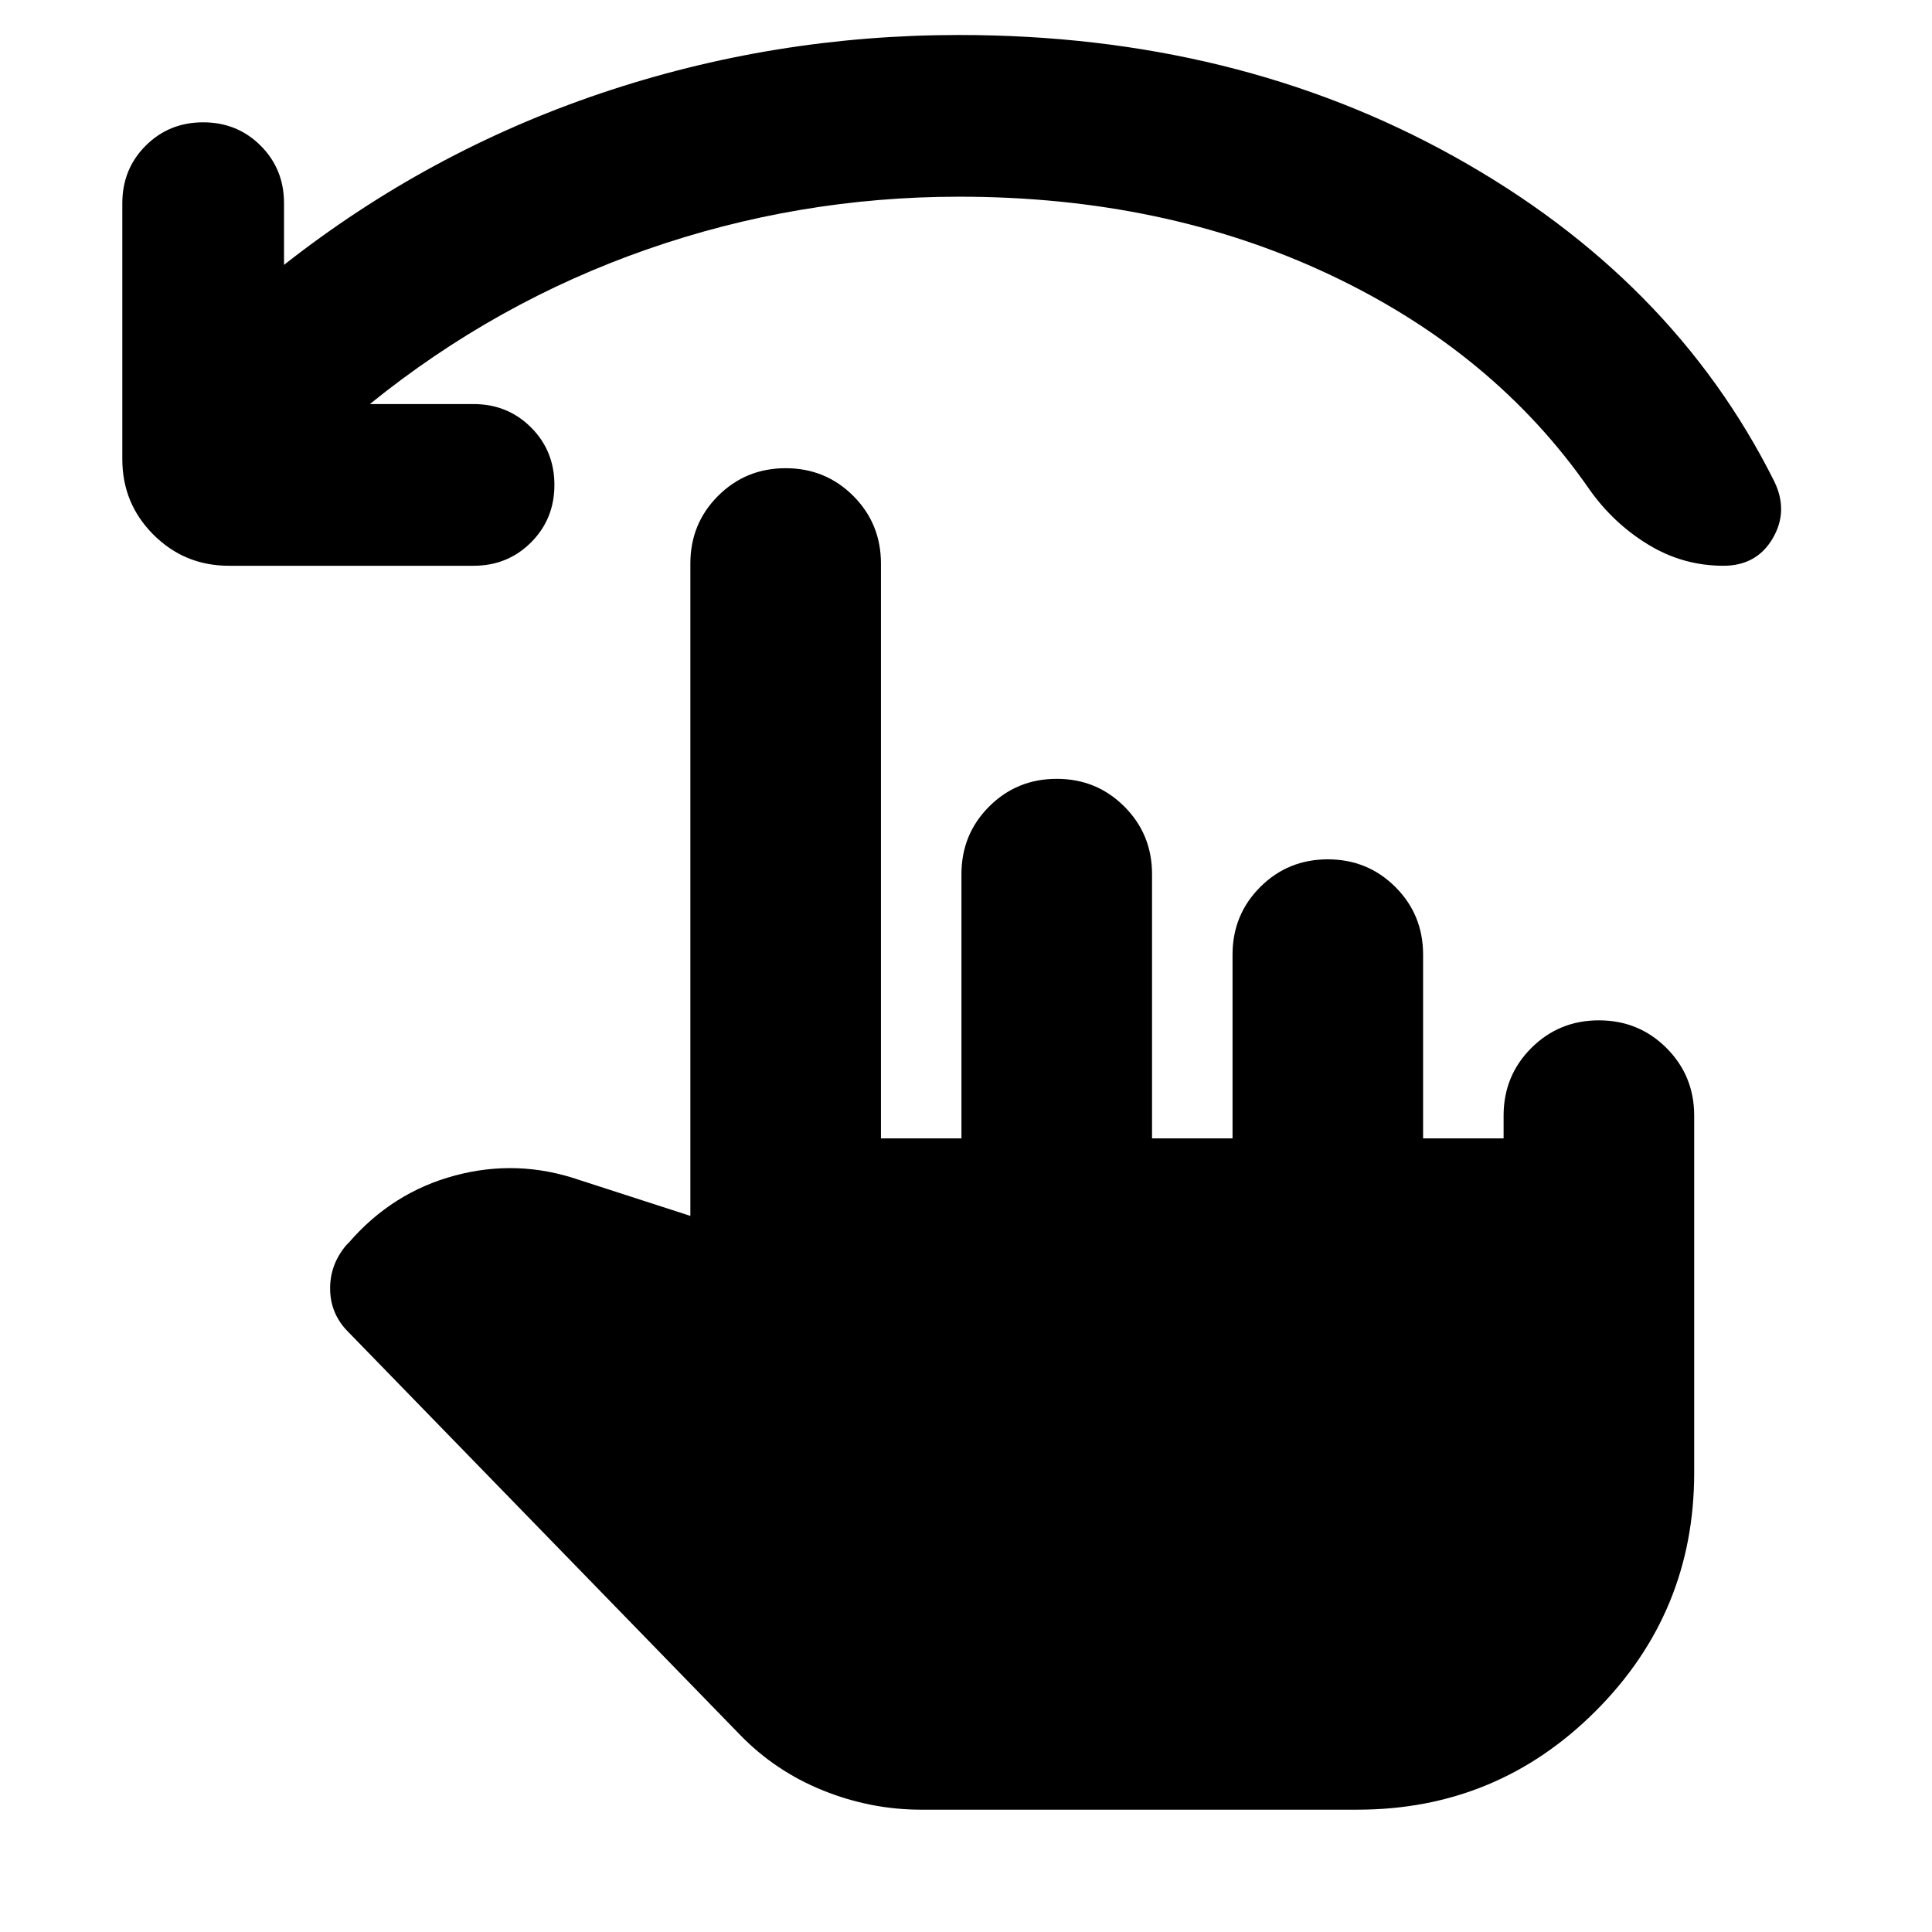 <svg xmlns="http://www.w3.org/2000/svg" height="24" viewBox="0 -960 960 960" width="24"><path d="M183.78-759.22h51.52q16.96 0 28.57 11.61t11.61 28.57q0 16.95-11.61 28.56t-28.57 11.61H113.78q-22.08 0-37.54-15.46-15.46-15.45-15.46-37.54v-127.17q0-16.96 11.61-28.57t28.57-11.61q16.95 0 28.56 11.61t11.61 28.57v30.65q71.44-56.18 157.3-85.2 85.87-29.02 178.18-29.02 137.39 0 245.93 60.39 108.55 60.39 159.03 161.31 7.26 14.82-.72 28.43-7.98 13.61-24.5 13.61-20.09 0-37.39-10.54-17.31-10.55-29.26-27.5-47.27-68.18-129.29-106.76-82.02-38.59-183.8-38.59-80.09 0-155.15 26.19-75.07 26.2-137.68 76.85ZM457.74-60.78q-25.13 0-48.83-9.57-23.69-9.56-41.26-27.69L173-298.22q-8.74-8.74-8.96-21-.22-12.26 7.96-22l1.3-1.3q21.65-25.05 52.76-33.37 31.11-8.33 61.72 2.19l55.26 17.87V-680q0-19.83 13.76-33.59 13.76-13.76 33.59-13.76 19.83 0 33.59 13.76 13.76 13.76 13.76 33.59v285.65h40v-131.3q0-19.83 13.76-33.59Q505.26-573 525.09-573q19.82 0 33.58 13.76 13.77 13.76 13.77 33.59v131.3h40v-91.3q0-19.83 13.76-33.59Q639.96-533 659.78-533q19.83 0 33.59 13.76 13.76 13.76 13.76 33.59v91.3h40v-11.3q0-19.83 13.76-33.59Q774.65-453 794.48-453q19.83 0 33.59 13.76 13.76 13.76 13.76 33.59v177.52q0 69.39-48.98 118.37-48.98 48.98-118.37 48.98H457.74Z"/></svg>